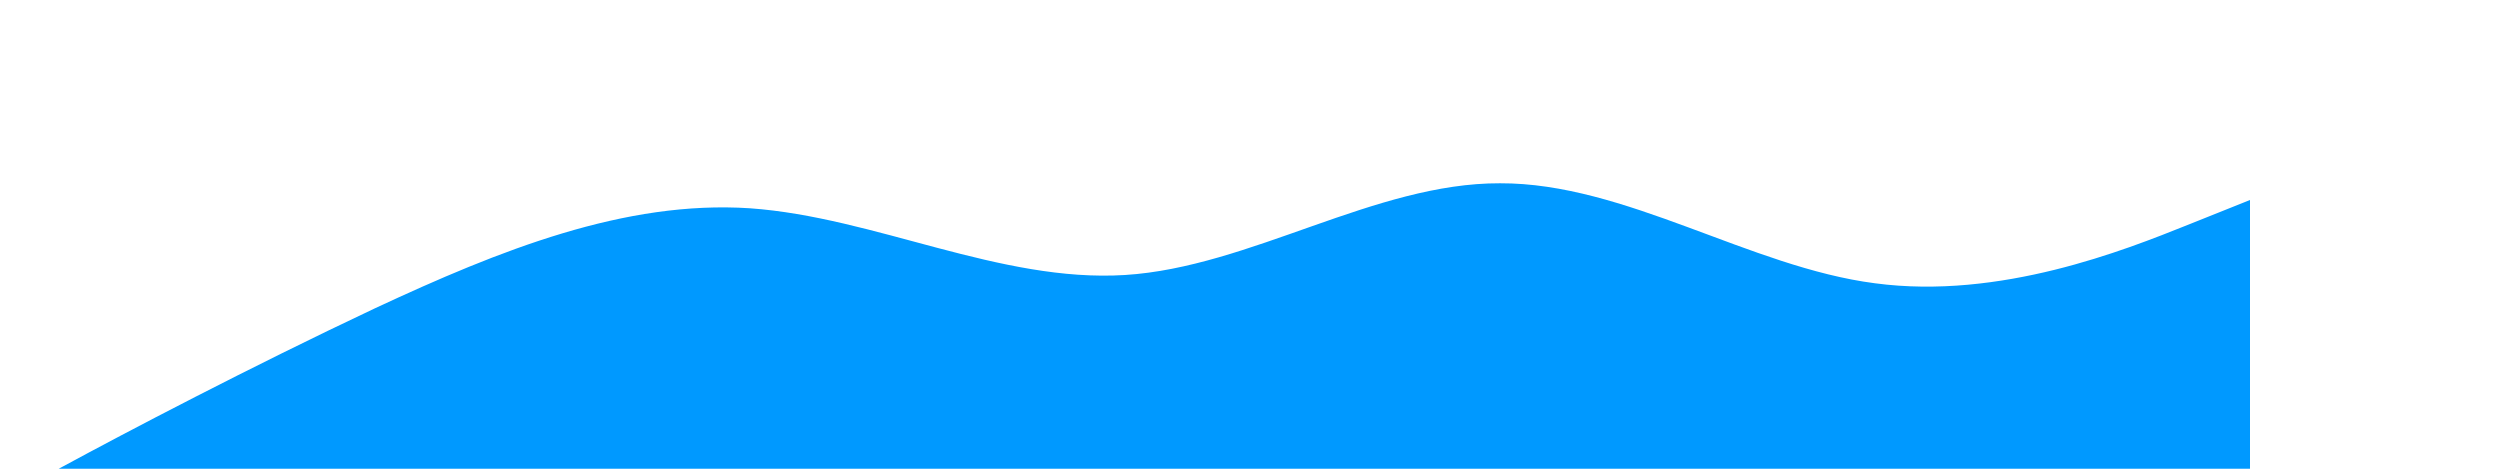 <svg xmlns="http://www.w3.org/2000/svg" width="1600" height="300"><path fill="#0099ff" fill-opacity="1" d="M0,320L40,298.7C80,277,160,235,240,197.3C320,160,400,128,480,133.3C560,139,640,181,720,176C800,171,880,117,960,117.3C1040,117,1120,171,1200,181.3C1280,192,1360,160,1400,144L1440,128L1440,320L1400,320C1360,320,1280,320,1200,320C1120,320,1040,320,960,320C880,320,800,320,720,320C640,320,560,320,480,320C400,320,320,320,240,320C160,320,80,320,40,320L0,320Z"></path></svg>